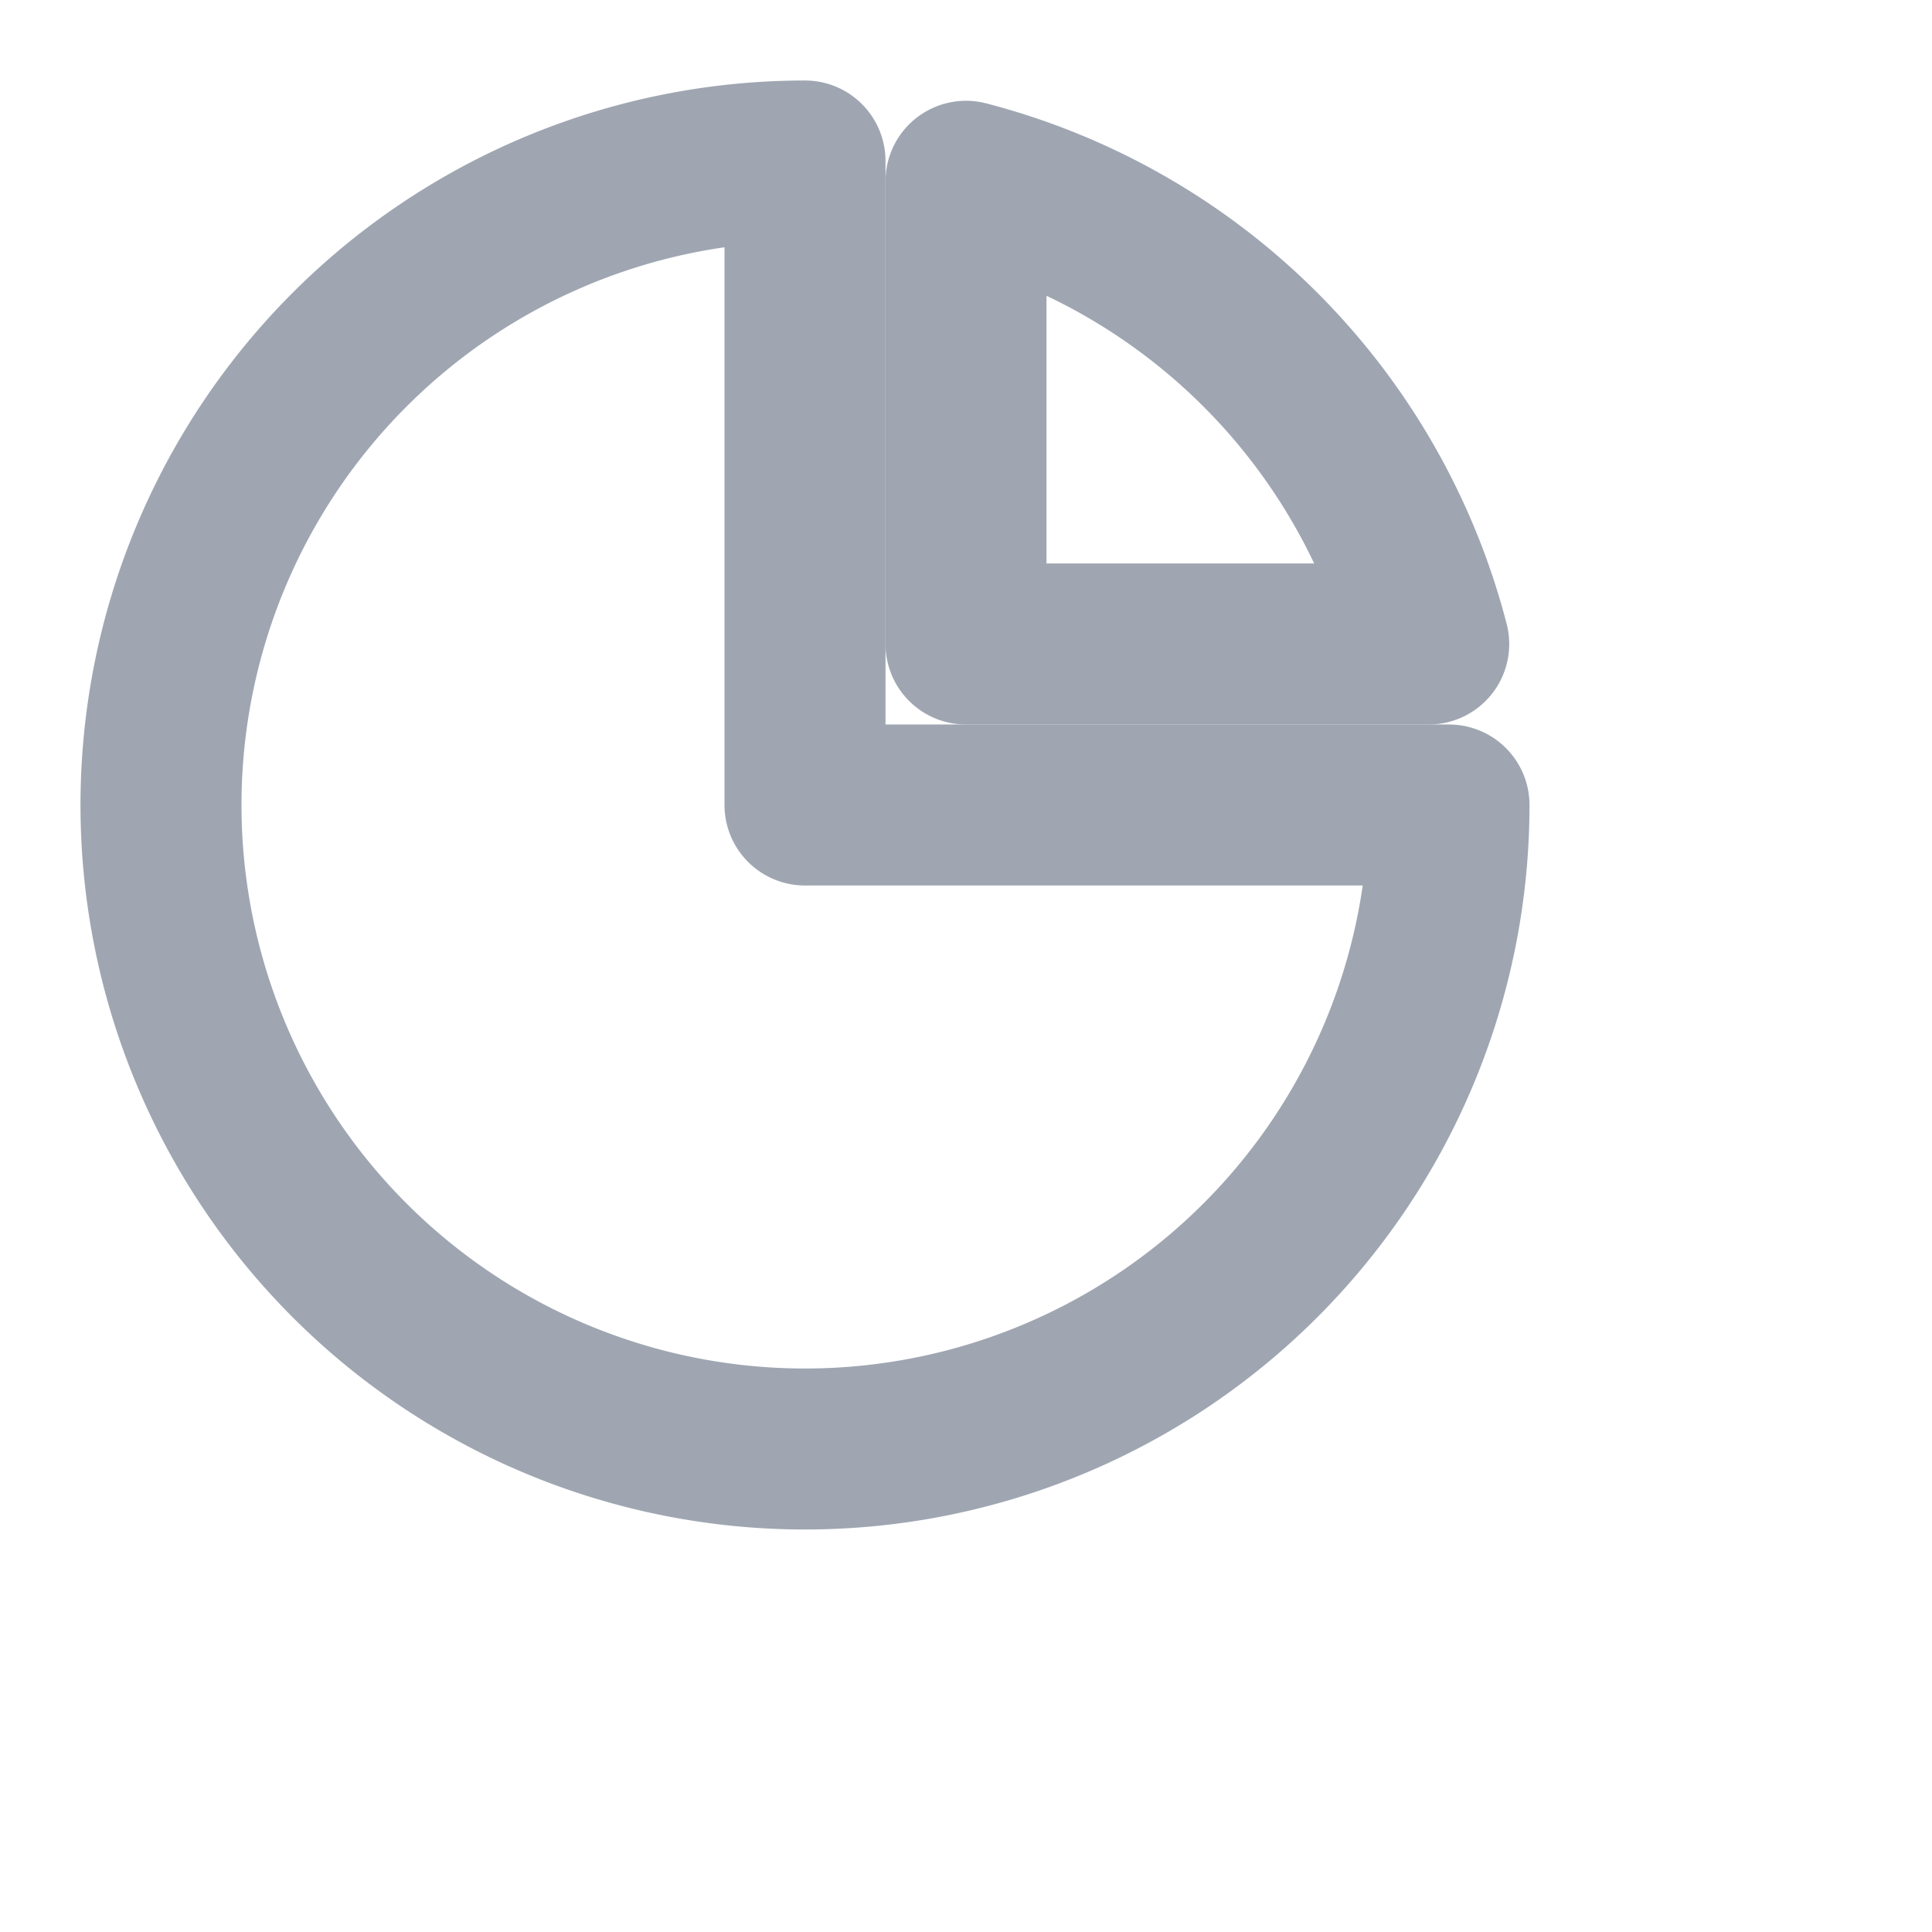 <svg xmlns="http://www.w3.org/2000/svg" fill="none" stroke-linecap="round" stroke-linejoin="round" stroke-width="2" stroke="#9fa6b2" viewBox="0 0 24 24"><path d="M2 10a8 8 0 018-8v8h8a8 8 0 11-16 0z"></path><path d="M12 2.252A8.014 8.014 0 0117.748 8H12V2.252z"></path></svg>